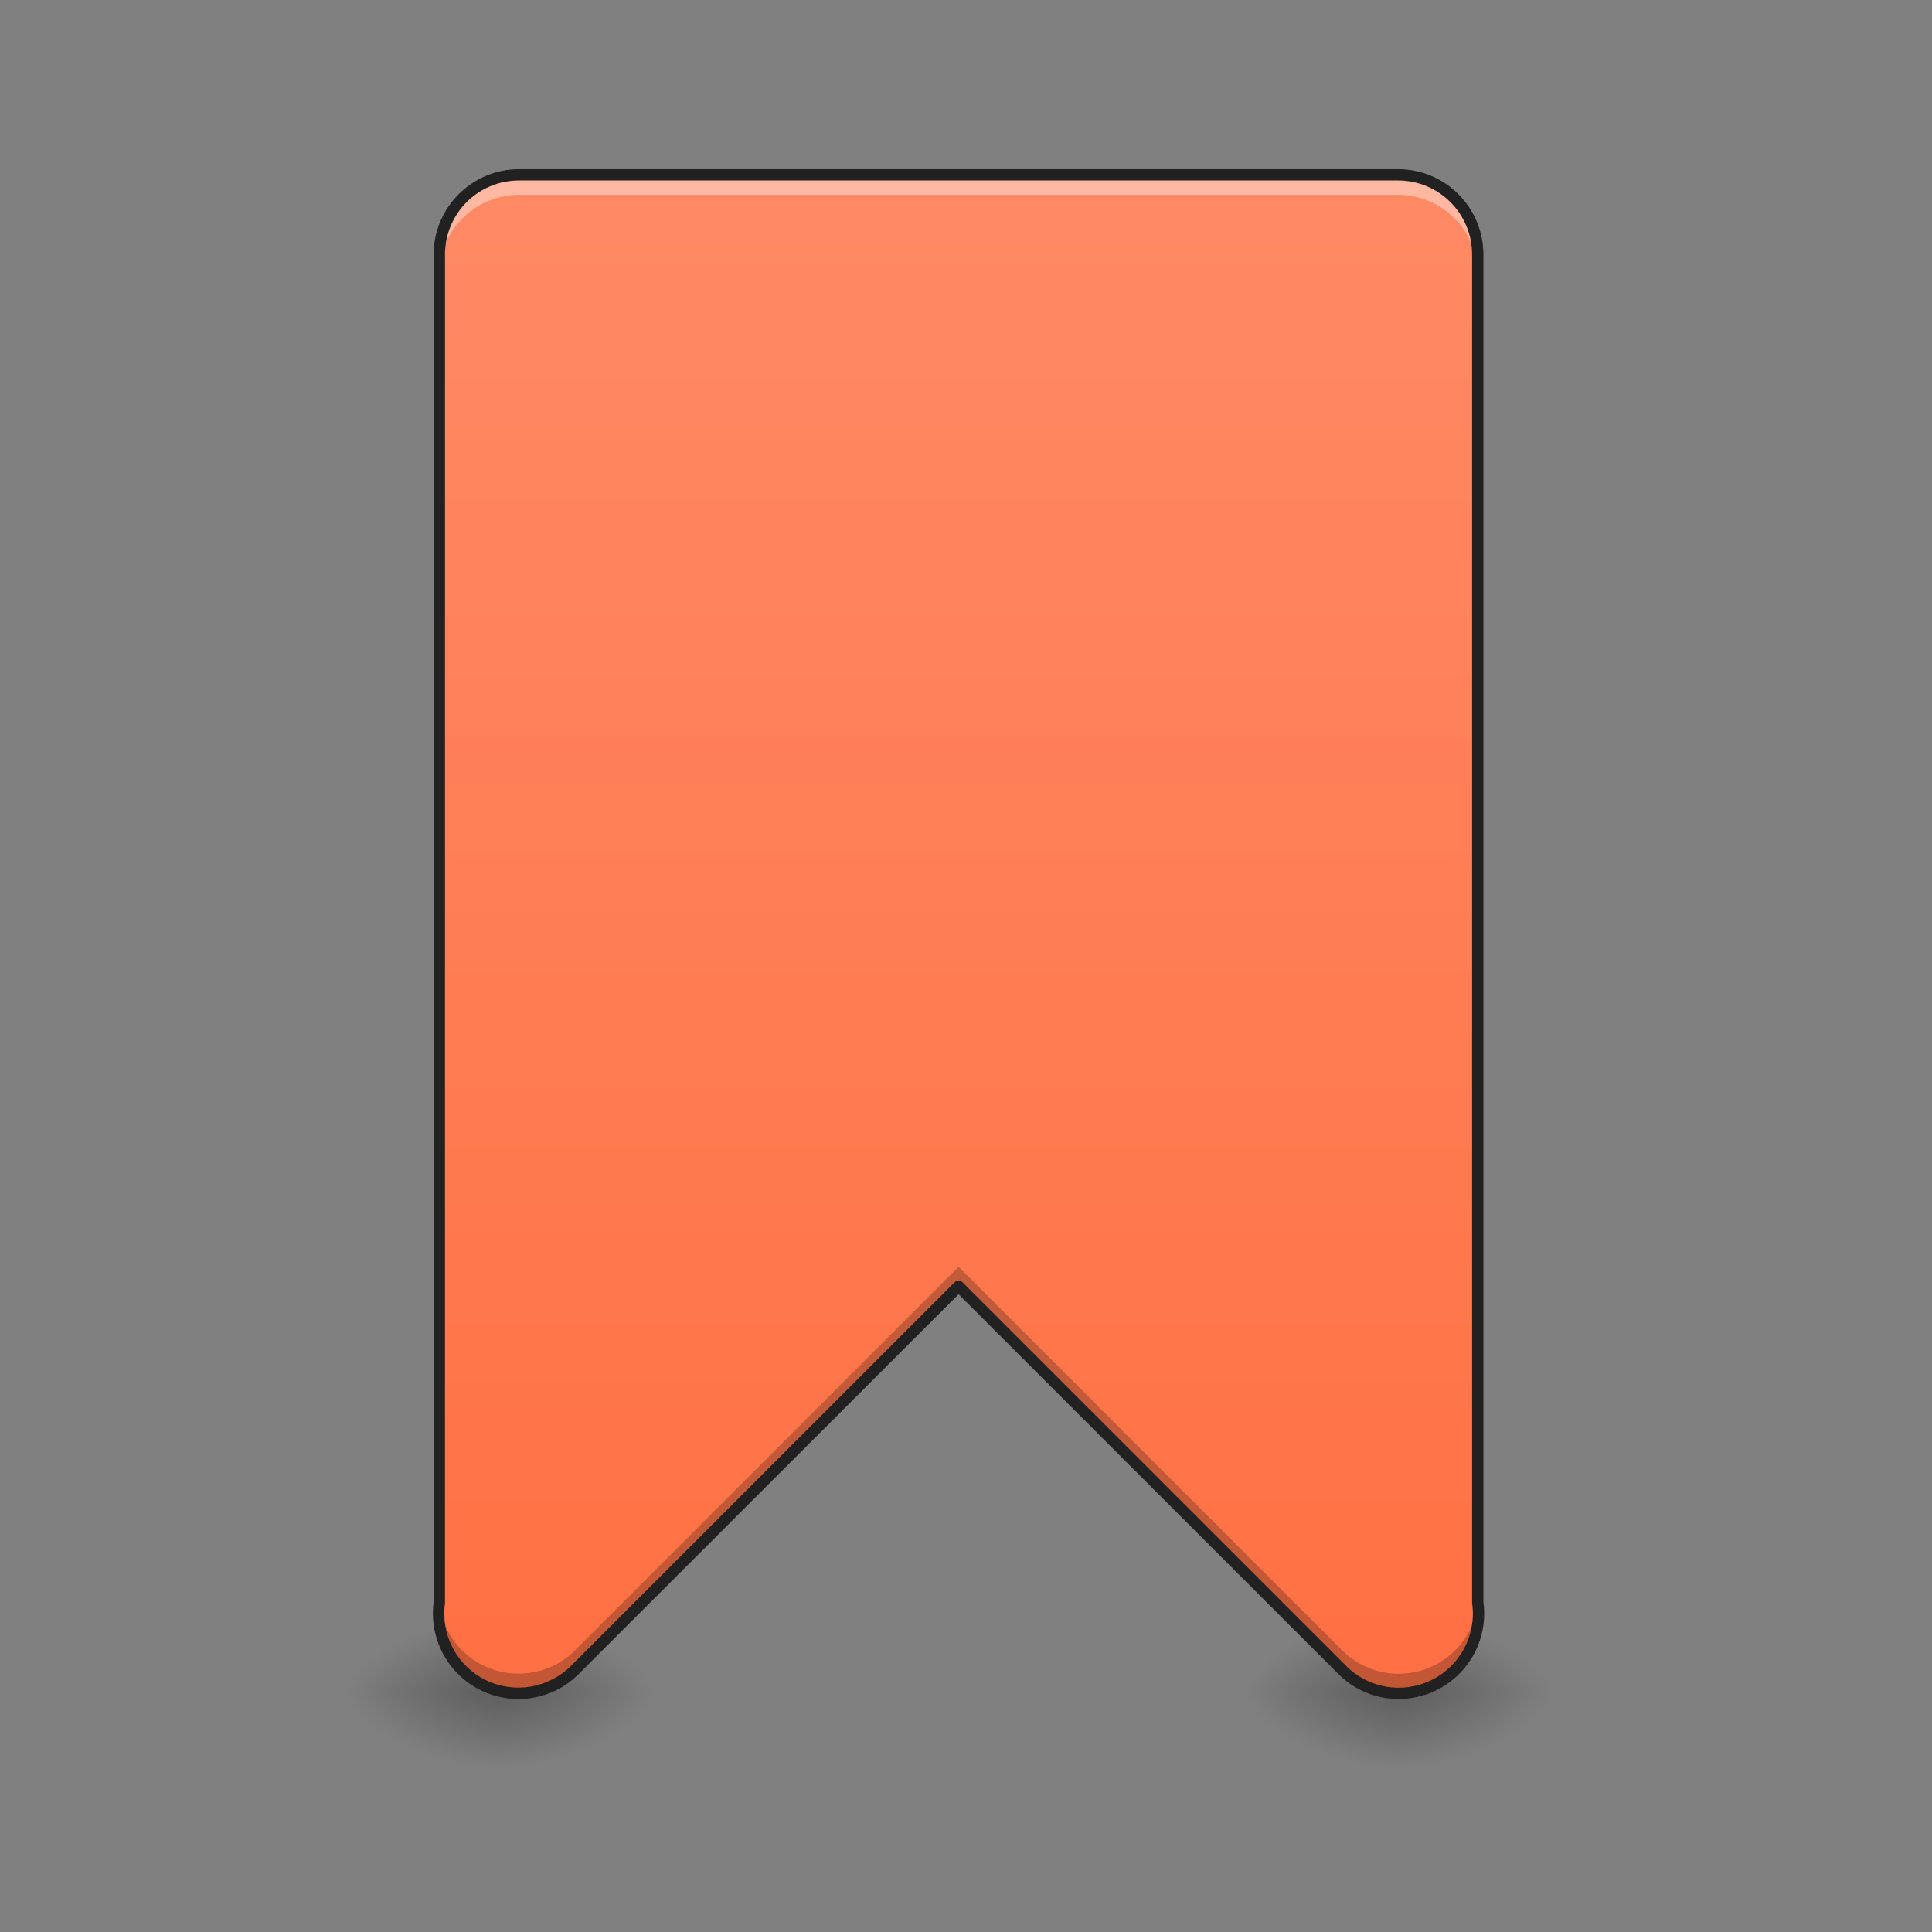 <?xml version="1.0" encoding="UTF-8"?>
<svg xmlns="http://www.w3.org/2000/svg" xmlns:xlink="http://www.w3.org/1999/xlink" width="48pt" height="48pt" viewBox="0 0 48 48" version="1.1">
<rect x="0" y="0" width="48" height="48" fill="#808080" stroke="none"/>
<defs>
<radialGradient id="radial0" gradientUnits="userSpaceOnUse" cx="450.909" cy="189.579" fx="450.909" fy="189.579" r="21.167" gradientTransform="matrix(0,-0.117,-0.211,-0,51.9,95.393)">
<stop offset="0" style="stop-color:rgb(0%,0%,0%);stop-opacity:0.314;"/>
<stop offset="0.222" style="stop-color:rgb(0%,0%,0%);stop-opacity:0.275;"/>
<stop offset="1" style="stop-color:rgb(0%,0%,0%);stop-opacity:0;"/>
</radialGradient>
<radialGradient id="radial1" gradientUnits="userSpaceOnUse" cx="450.909" cy="189.579" fx="450.909" fy="189.579" r="21.167" gradientTransform="matrix(-0,0.117,0.211,0,-27.093,-11.291)">
<stop offset="0" style="stop-color:rgb(0%,0%,0%);stop-opacity:0.314;"/>
<stop offset="0.222" style="stop-color:rgb(0%,0%,0%);stop-opacity:0.275;"/>
<stop offset="1" style="stop-color:rgb(0%,0%,0%);stop-opacity:0;"/>
</radialGradient>
<radialGradient id="radial2" gradientUnits="userSpaceOnUse" cx="450.909" cy="189.579" fx="450.909" fy="189.579" r="21.167" gradientTransform="matrix(-0,-0.117,0.211,-0,-27.093,95.393)">
<stop offset="0" style="stop-color:rgb(0%,0%,0%);stop-opacity:0.314;"/>
<stop offset="0.222" style="stop-color:rgb(0%,0%,0%);stop-opacity:0.275;"/>
<stop offset="1" style="stop-color:rgb(0%,0%,0%);stop-opacity:0;"/>
</radialGradient>
<radialGradient id="radial3" gradientUnits="userSpaceOnUse" cx="450.909" cy="189.579" fx="450.909" fy="189.579" r="21.167" gradientTransform="matrix(0,0.117,-0.211,0,51.9,-11.291)">
<stop offset="0" style="stop-color:rgb(0%,0%,0%);stop-opacity:0.314;"/>
<stop offset="0.222" style="stop-color:rgb(0%,0%,0%);stop-opacity:0.275;"/>
<stop offset="1" style="stop-color:rgb(0%,0%,0%);stop-opacity:0;"/>
</radialGradient>
<radialGradient id="radial4" gradientUnits="userSpaceOnUse" cx="450.909" cy="189.579" fx="450.909" fy="189.579" r="21.167" gradientTransform="matrix(0,-0.117,-0.211,-0,74.227,95.393)">
<stop offset="0" style="stop-color:rgb(0%,0%,0%);stop-opacity:0.314;"/>
<stop offset="0.222" style="stop-color:rgb(0%,0%,0%);stop-opacity:0.275;"/>
<stop offset="1" style="stop-color:rgb(0%,0%,0%);stop-opacity:0;"/>
</radialGradient>
<radialGradient id="radial5" gradientUnits="userSpaceOnUse" cx="450.909" cy="189.579" fx="450.909" fy="189.579" r="21.167" gradientTransform="matrix(-0,0.117,0.211,0,-4.767,-11.291)">
<stop offset="0" style="stop-color:rgb(0%,0%,0%);stop-opacity:0.314;"/>
<stop offset="0.222" style="stop-color:rgb(0%,0%,0%);stop-opacity:0.275;"/>
<stop offset="1" style="stop-color:rgb(0%,0%,0%);stop-opacity:0;"/>
</radialGradient>
<radialGradient id="radial6" gradientUnits="userSpaceOnUse" cx="450.909" cy="189.579" fx="450.909" fy="189.579" r="21.167" gradientTransform="matrix(-0,-0.117,0.211,-0,-4.767,95.393)">
<stop offset="0" style="stop-color:rgb(0%,0%,0%);stop-opacity:0.314;"/>
<stop offset="0.222" style="stop-color:rgb(0%,0%,0%);stop-opacity:0.275;"/>
<stop offset="1" style="stop-color:rgb(0%,0%,0%);stop-opacity:0;"/>
</radialGradient>
<radialGradient id="radial7" gradientUnits="userSpaceOnUse" cx="450.909" cy="189.579" fx="450.909" fy="189.579" r="21.167" gradientTransform="matrix(0,0.117,-0.211,0,74.227,-11.291)">
<stop offset="0" style="stop-color:rgb(0%,0%,0%);stop-opacity:0.314;"/>
<stop offset="0.222" style="stop-color:rgb(0%,0%,0%);stop-opacity:0.275;"/>
<stop offset="1" style="stop-color:rgb(0%,0%,0%);stop-opacity:0;"/>
</radialGradient>
<linearGradient id="linear0" gradientUnits="userSpaceOnUse" x1="960" y1="1695.118" x2="960" y2="175.118" gradientTransform="matrix(0.025,0,0,0.025,0,0)">
<stop offset="0" style="stop-color:rgb(100%,43.922%,26.275%);stop-opacity:1;"/>
<stop offset="1" style="stop-color:rgb(100%,54.118%,39.608%);stop-opacity:1;"/>
</linearGradient>
</defs>
<g id="surface1">
<path style=" stroke:none;fill-rule:nonzero;fill:url(#radial0);" d="M 12.402 42.051 L 16.371 42.051 L 16.371 40.066 L 12.402 40.066 Z M 12.402 42.051 "/>
<path style=" stroke:none;fill-rule:nonzero;fill:url(#radial1);" d="M 12.402 42.051 L 8.434 42.051 L 8.434 44.035 L 12.402 44.035 Z M 12.402 42.051 "/>
<path style=" stroke:none;fill-rule:nonzero;fill:url(#radial2);" d="M 12.402 42.051 L 8.434 42.051 L 8.434 40.066 L 12.402 40.066 Z M 12.402 42.051 "/>
<path style=" stroke:none;fill-rule:nonzero;fill:url(#radial3);" d="M 12.402 42.051 L 16.371 42.051 L 16.371 44.035 L 12.402 44.035 Z M 12.402 42.051 "/>
<path style=" stroke:none;fill-rule:nonzero;fill:url(#radial4);" d="M 34.73 42.051 L 38.699 42.051 L 38.699 40.066 L 34.73 40.066 Z M 34.73 42.051 "/>
<path style=" stroke:none;fill-rule:nonzero;fill:url(#radial5);" d="M 34.73 42.051 L 30.762 42.051 L 30.762 44.035 L 34.73 44.035 Z M 34.73 42.051 "/>
<path style=" stroke:none;fill-rule:nonzero;fill:url(#radial6);" d="M 34.73 42.051 L 30.762 42.051 L 30.762 40.066 L 34.73 40.066 Z M 34.73 42.051 "/>
<path style=" stroke:none;fill-rule:nonzero;fill:url(#radial7);" d="M 34.73 42.051 L 38.699 42.051 L 38.699 44.035 L 34.73 44.035 Z M 34.73 42.051 "/>
<path style=" stroke:none;fill-rule:nonzero;fill:url(#linear0);" d="M 12.898 4.344 C 11.801 4.344 10.914 5.23 10.914 6.328 L 10.914 39.816 C 10.797 40.664 11.242 41.492 12.012 41.867 C 12.781 42.242 13.703 42.082 14.305 41.469 L 23.816 31.957 L 33.328 41.469 C 33.926 42.086 34.852 42.246 35.625 41.867 C 36.395 41.488 36.836 40.656 36.715 39.805 L 36.715 6.328 C 36.715 5.23 35.828 4.344 34.73 4.344 Z M 12.898 4.344 "/>
<path style=" stroke:none;fill-rule:nonzero;fill:rgb(100%,100%,100%);fill-opacity:0.392;" d="M 12.898 4.344 C 11.801 4.344 10.914 5.23 10.914 6.328 L 10.914 6.824 C 10.914 5.727 11.801 4.84 12.898 4.84 L 34.73 4.84 C 35.828 4.84 36.715 5.727 36.715 6.824 L 36.715 6.328 C 36.715 5.23 35.828 4.344 34.73 4.344 Z M 36.715 39.805 L 36.715 40.301 C 36.715 40.309 36.715 40.316 36.719 40.324 C 36.738 40.152 36.738 39.977 36.715 39.805 Z M 10.914 39.816 C 10.895 39.984 10.891 40.156 10.914 40.324 C 10.914 40.32 10.914 40.316 10.914 40.312 Z M 10.914 39.816 "/>
<path style=" stroke:none;fill-rule:nonzero;fill:rgb(0%,0%,0%);fill-opacity:0.235;" d="M 23.816 31.473 L 14.305 40.984 C 13.77 41.531 12.969 41.723 12.246 41.477 C 11.523 41.234 11.004 40.594 10.914 39.836 C 10.809 40.684 11.254 41.5 12.02 41.871 C 12.789 42.242 13.707 42.078 14.305 41.469 L 23.816 31.957 L 33.328 41.469 C 33.922 42.082 34.844 42.246 35.609 41.875 C 36.379 41.504 36.824 40.684 36.719 39.836 C 36.629 40.594 36.109 41.234 35.387 41.48 C 34.66 41.723 33.859 41.531 33.328 40.984 Z M 23.816 31.473 "/>
<path style=" stroke:none;fill-rule:nonzero;fill:rgb(12.941%,12.941%,12.941%);fill-opacity:1;" d="M 12.898 4.203 C 11.727 4.203 10.773 5.152 10.773 6.328 L 10.773 39.809 C 10.656 40.715 11.129 41.594 11.949 41.996 C 12.773 42.398 13.766 42.227 14.402 41.566 L 23.816 32.156 L 33.227 41.566 C 33.867 42.227 34.859 42.398 35.688 41.992 C 36.508 41.59 36.977 40.707 36.855 39.801 L 36.855 6.328 C 36.855 5.152 35.906 4.203 34.73 4.203 Z M 12.898 4.484 L 34.73 4.484 C 35.754 4.484 36.574 5.305 36.574 6.328 L 36.574 39.805 C 36.574 39.812 36.574 39.82 36.574 39.828 C 36.688 40.617 36.281 41.391 35.562 41.742 C 34.844 42.094 33.984 41.945 33.426 41.371 L 23.914 31.859 C 23.859 31.805 23.77 31.805 23.715 31.859 L 14.203 41.371 C 13.645 41.941 12.789 42.09 12.07 41.742 C 11.355 41.391 10.945 40.625 11.055 39.836 C 11.055 39.828 11.055 39.82 11.055 39.816 L 11.055 6.328 C 11.055 5.305 11.875 4.484 12.898 4.484 Z M 12.898 4.484 "/>
</g>
</svg>
